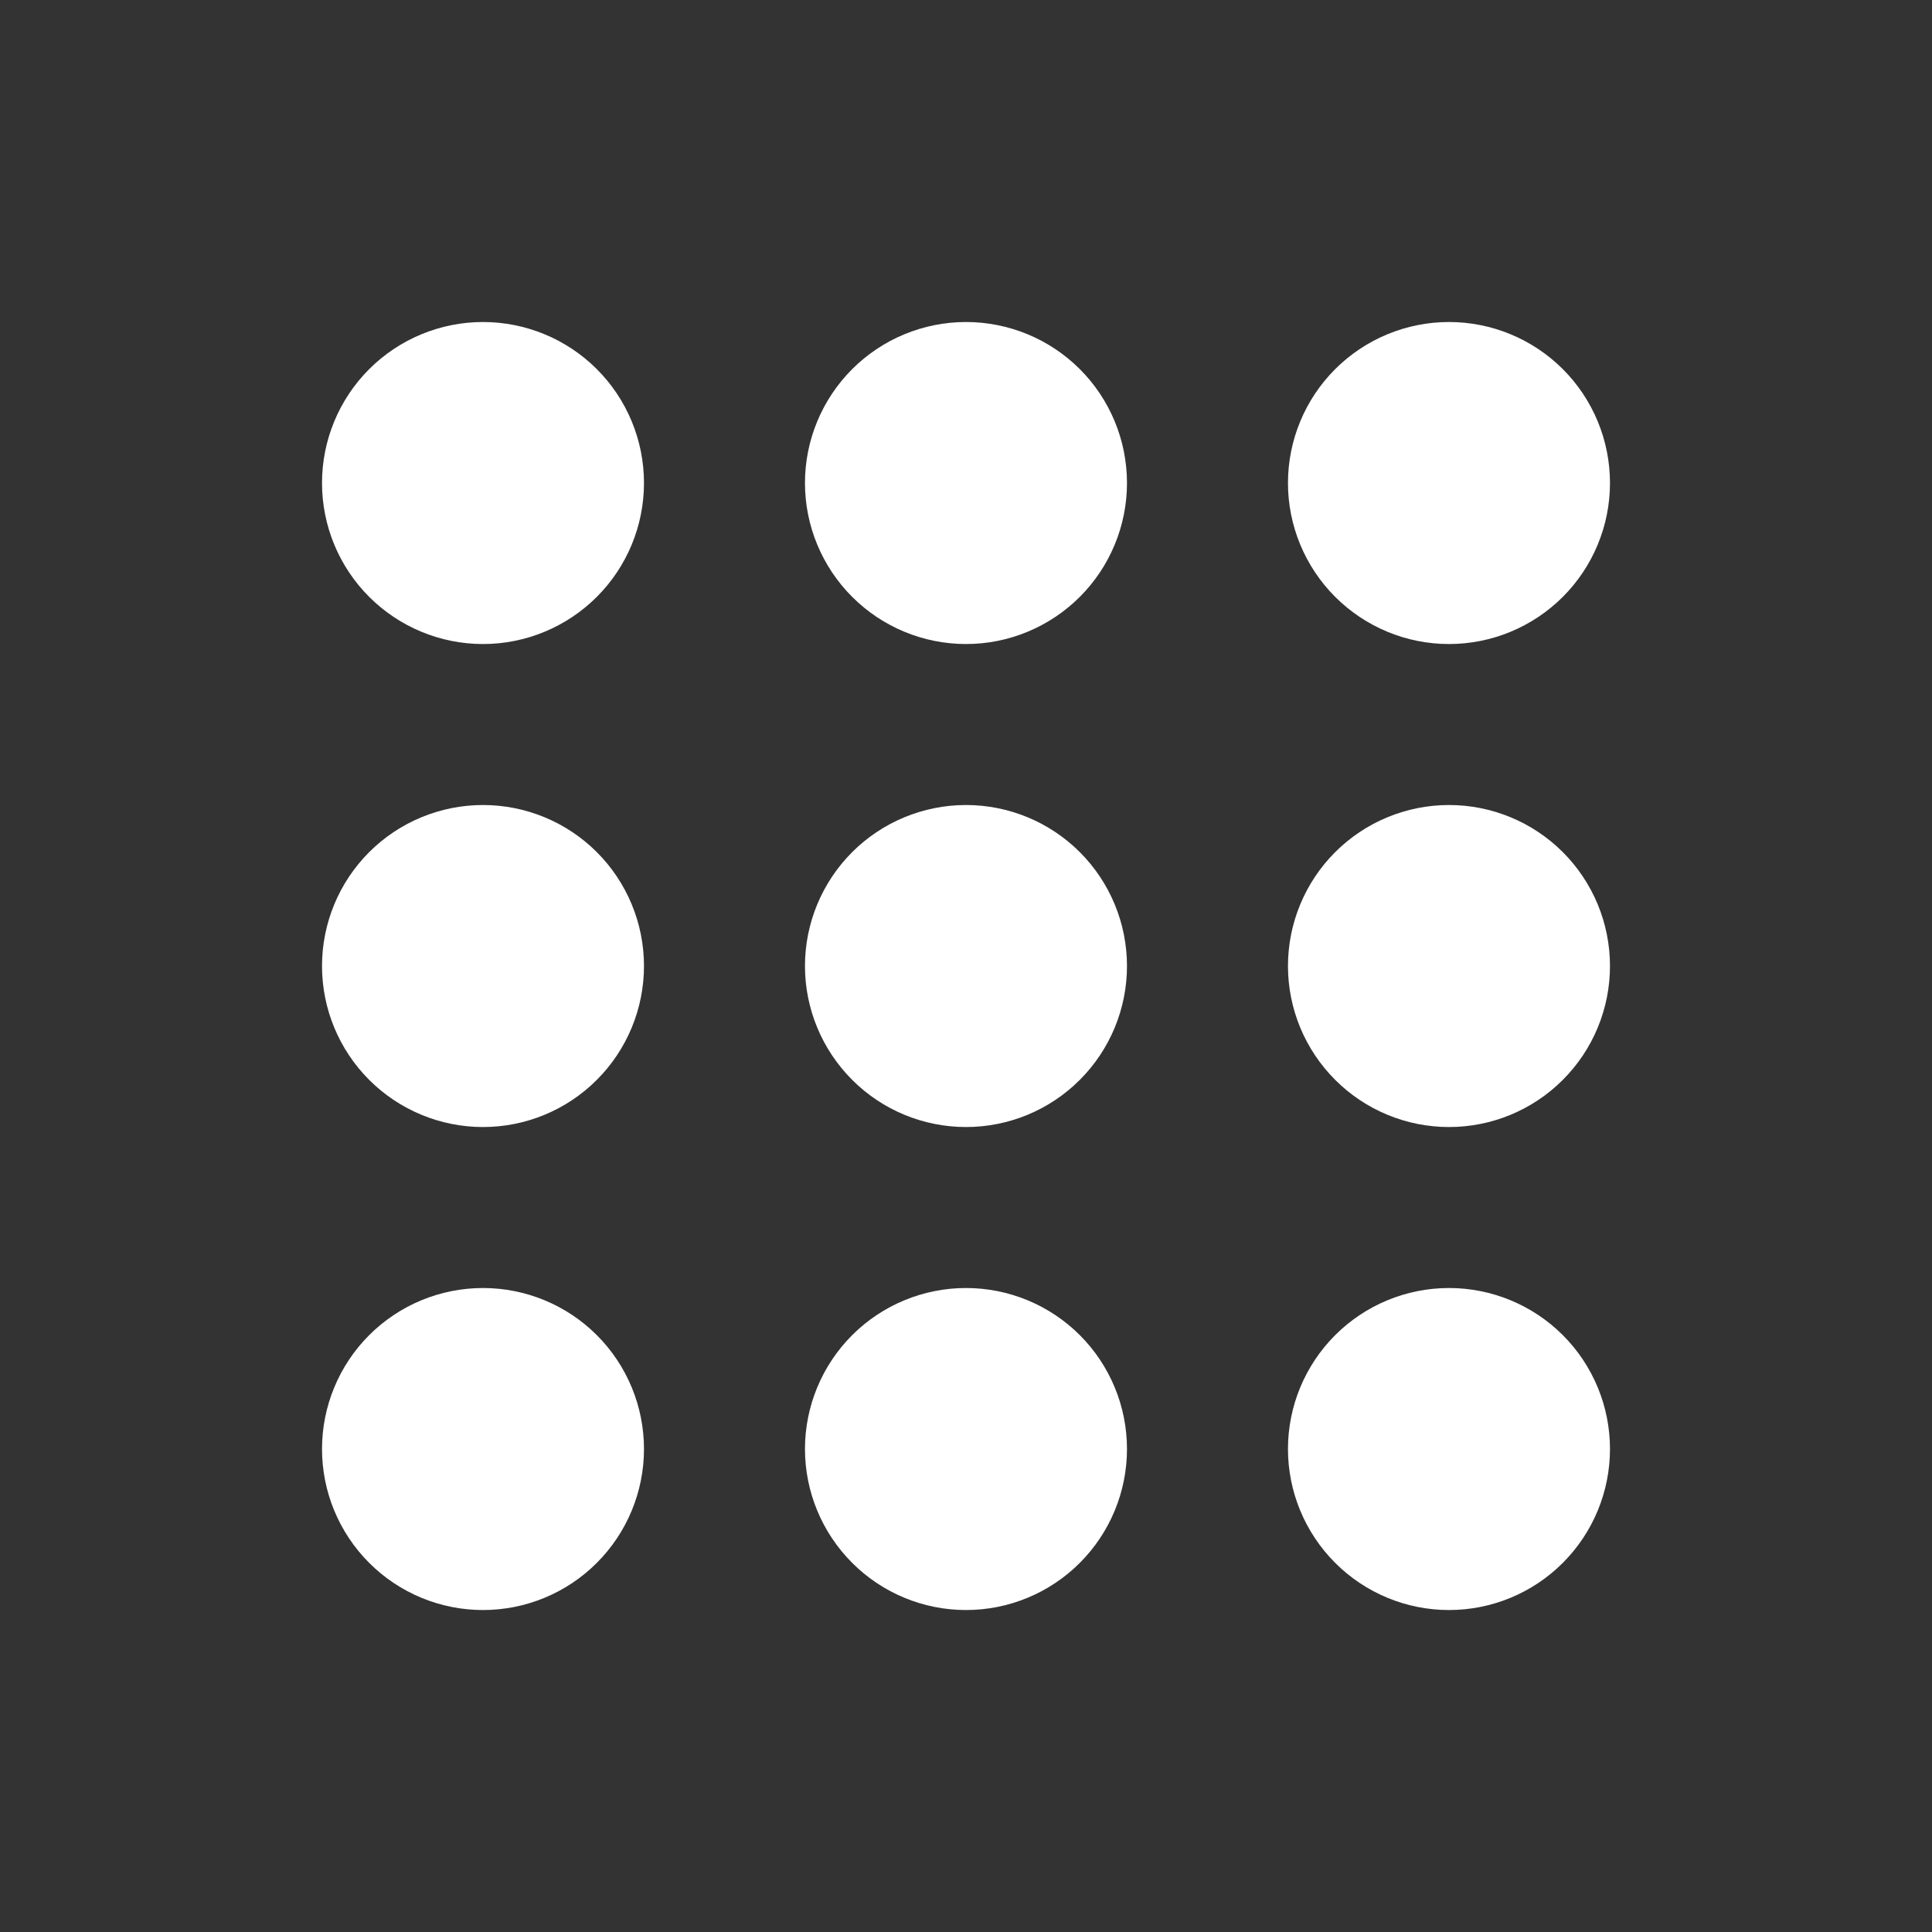 <svg width="40" height="40" viewBox="0 0 40 40" fill="none" xmlns="http://www.w3.org/2000/svg">
<rect x="0" y="0" width="40" height="40" fill="#333333" stroke="none"/>
<path d="M13.333 10C13.333 10.884 12.982 11.732 12.357 12.357C11.732 12.982 10.884 13.334 10 13.334C9.116 13.334 8.268 12.982 7.643 12.357C7.018 11.732 6.667 10.884 6.667 10C6.667 9.116 7.018 8.268 7.643 7.643C8.268 7.018 9.116 6.667 10 6.667C10.884 6.667 11.732 7.018 12.357 7.643C12.982 8.268 13.333 9.116 13.333 10ZM13.333 20C13.333 20.884 12.982 21.732 12.357 22.357C11.732 22.983 10.884 23.334 10 23.334C9.116 23.334 8.268 22.983 7.643 22.357C7.018 21.732 6.667 20.884 6.667 20C6.667 19.116 7.018 18.268 7.643 17.643C8.268 17.018 9.116 16.667 10 16.667C10.884 16.667 11.732 17.018 12.357 17.643C12.982 18.268 13.333 19.116 13.333 20ZM10 33.334C10.884 33.334 11.732 32.983 12.357 32.357C12.982 31.732 13.333 30.884 13.333 30C13.333 29.116 12.982 28.268 12.357 27.643C11.732 27.018 10.884 26.667 10 26.667C9.116 26.667 8.268 27.018 7.643 27.643C7.018 28.268 6.667 29.116 6.667 30C6.667 30.884 7.018 31.732 7.643 32.357C8.268 32.983 9.116 33.334 10 33.334ZM23.333 10C23.333 10.884 22.982 11.732 22.357 12.357C21.732 12.982 20.884 13.334 20 13.334C19.116 13.334 18.268 12.982 17.643 12.357C17.018 11.732 16.666 10.884 16.666 10C16.666 9.116 17.018 8.268 17.643 7.643C18.268 7.018 19.116 6.667 20 6.667C20.884 6.667 21.732 7.018 22.357 7.643C22.982 8.268 23.333 9.116 23.333 10ZM20 23.334C20.884 23.334 21.732 22.983 22.357 22.357C22.982 21.732 23.333 20.884 23.333 20C23.333 19.116 22.982 18.268 22.357 17.643C21.732 17.018 20.884 16.667 20 16.667C19.116 16.667 18.268 17.018 17.643 17.643C17.018 18.268 16.666 19.116 16.666 20C16.666 20.884 17.018 21.732 17.643 22.357C18.268 22.983 19.116 23.334 20 23.334ZM23.333 30C23.333 30.884 22.982 31.732 22.357 32.357C21.732 32.983 20.884 33.334 20 33.334C19.116 33.334 18.268 32.983 17.643 32.357C17.018 31.732 16.666 30.884 16.666 30C16.666 29.116 17.018 28.268 17.643 27.643C18.268 27.018 19.116 26.667 20 26.667C20.884 26.667 21.732 27.018 22.357 27.643C22.982 28.268 23.333 29.116 23.333 30ZM30 13.334C30.884 13.334 31.732 12.982 32.357 12.357C32.982 11.732 33.333 10.884 33.333 10C33.333 9.116 32.982 8.268 32.357 7.643C31.732 7.018 30.884 6.667 30 6.667C29.116 6.667 28.268 7.018 27.643 7.643C27.018 8.268 26.666 9.116 26.666 10C26.666 10.884 27.018 11.732 27.643 12.357C28.268 12.982 29.116 13.334 30 13.334ZM33.333 20C33.333 20.884 32.982 21.732 32.357 22.357C31.732 22.983 30.884 23.334 30 23.334C29.116 23.334 28.268 22.983 27.643 22.357C27.018 21.732 26.666 20.884 26.666 20C26.666 19.116 27.018 18.268 27.643 17.643C28.268 17.018 29.116 16.667 30 16.667C30.884 16.667 31.732 17.018 32.357 17.643C32.982 18.268 33.333 19.116 33.333 20ZM30 33.334C30.884 33.334 31.732 32.983 32.357 32.357C32.982 31.732 33.333 30.884 33.333 30C33.333 29.116 32.982 28.268 32.357 27.643C31.732 27.018 30.884 26.667 30 26.667C29.116 26.667 28.268 27.018 27.643 27.643C27.018 28.268 26.666 29.116 26.666 30C26.666 30.884 27.018 31.732 27.643 32.357C28.268 32.983 29.116 33.334 30 33.334Z" fill="white"/>
</svg>
